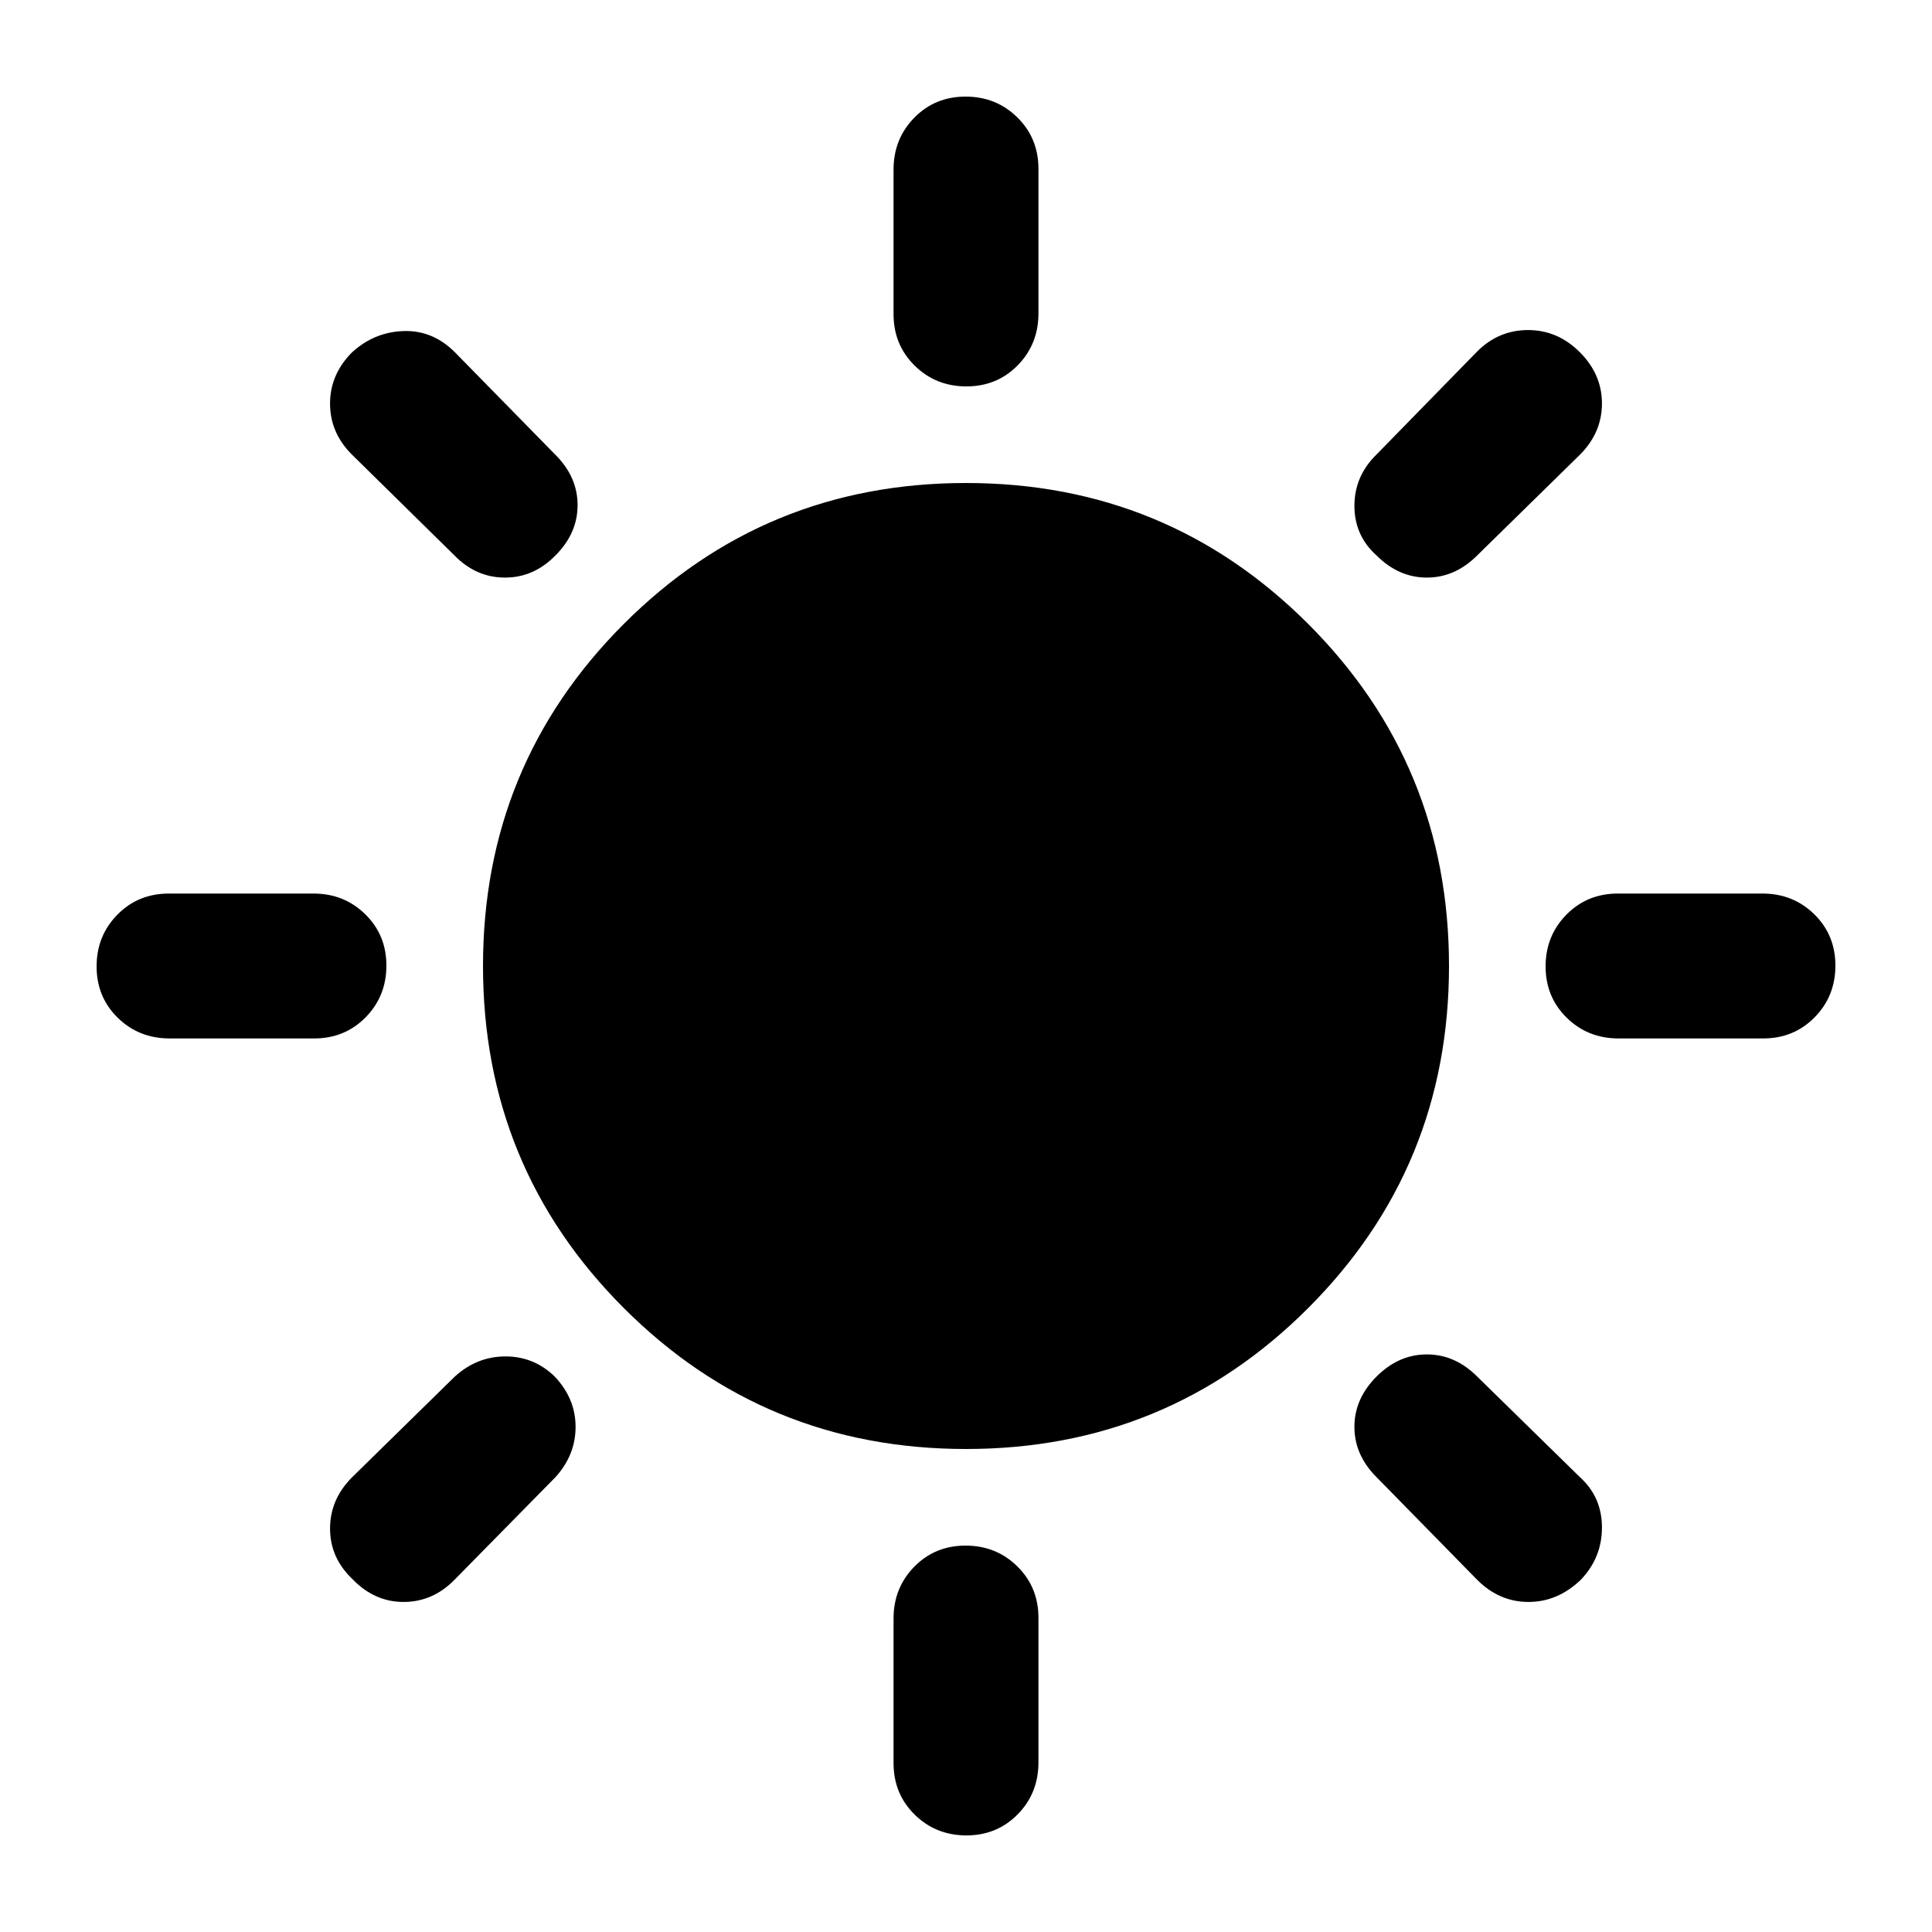<svg xmlns="http://www.w3.org/2000/svg" height="20" viewBox="0 -960 960 960" width="20"><path d="M480.211-768Q465-768 454.5-778.325 444-788.65 444-803.912v-71.825Q444-891 454.289-901.5q10.29-10.5 25.5-10.5Q495-912 505.5-901.675 516-891.35 516-876.088v71.825Q516-789 505.711-778.5q-10.29 10.5-25.5 10.5ZM684-684q-11-9.856-11-24.64t11-25.536l49.901-51.072Q744.594-796 759.297-796 774-796 785-785t11 25.5q0 14.5-11 25.5l-51 50q-11 11-25 11t-25-11Zm120.263 240Q789-444 778.5-454.289q-10.5-10.29-10.5-25.5Q768-495 778.325-505.5 788.65-516 803.912-516h71.825Q891-516 901.5-505.711q10.5 10.29 10.5 25.5Q912-465 901.675-454.5 891.35-444 876.088-444h-71.825ZM480.211-48Q465-48 454.5-58.325 444-68.65 444-83.912v-71.825Q444-171 454.289-181.5q10.29-10.5 25.5-10.5Q495-192 505.5-181.675 516-171.35 516-156.088v71.825Q516-69 505.711-58.5q-10.29 10.5-25.5 10.5ZM225.824-684l-51.072-50.235Q164-745 164-759.5t11-25.5q11-10 25.5-10.5T226-785l50 51q11 11 11 25t-11 25q-10.752 11-25.088 11t-25.088-11ZM734-175l-50-51q-11-11-11-25t11-25q11-11 25-11t25 11l51.217 50.149Q796-216 796-201q0 15-10.522 26Q774-164 759.5-164q-14.5 0-25.5-11ZM84.263-444Q69-444 58.5-454.289q-10.5-10.29-10.5-25.5Q48-495 58.325-505.5 68.65-516 83.912-516h71.825Q171-516 181.5-505.711q10.5 10.29 10.5 25.5Q192-465 181.675-454.5 171.35-444 156.088-444H84.263ZM175-175.478Q164-186 164-200.5q0-14.5 11-25.5l51-50q11-10 25.184-10 14.184 0 24.5 10.043Q286-265 286-251t-10 25l-50.235 51.059Q215-164 200.5-164T175-175.478ZM480-240q-100 0-170-70t-70-170q0-100 70-170t170-70q100 0 170 70t70 170q0 100-70 170t-170 70Z"/></svg>